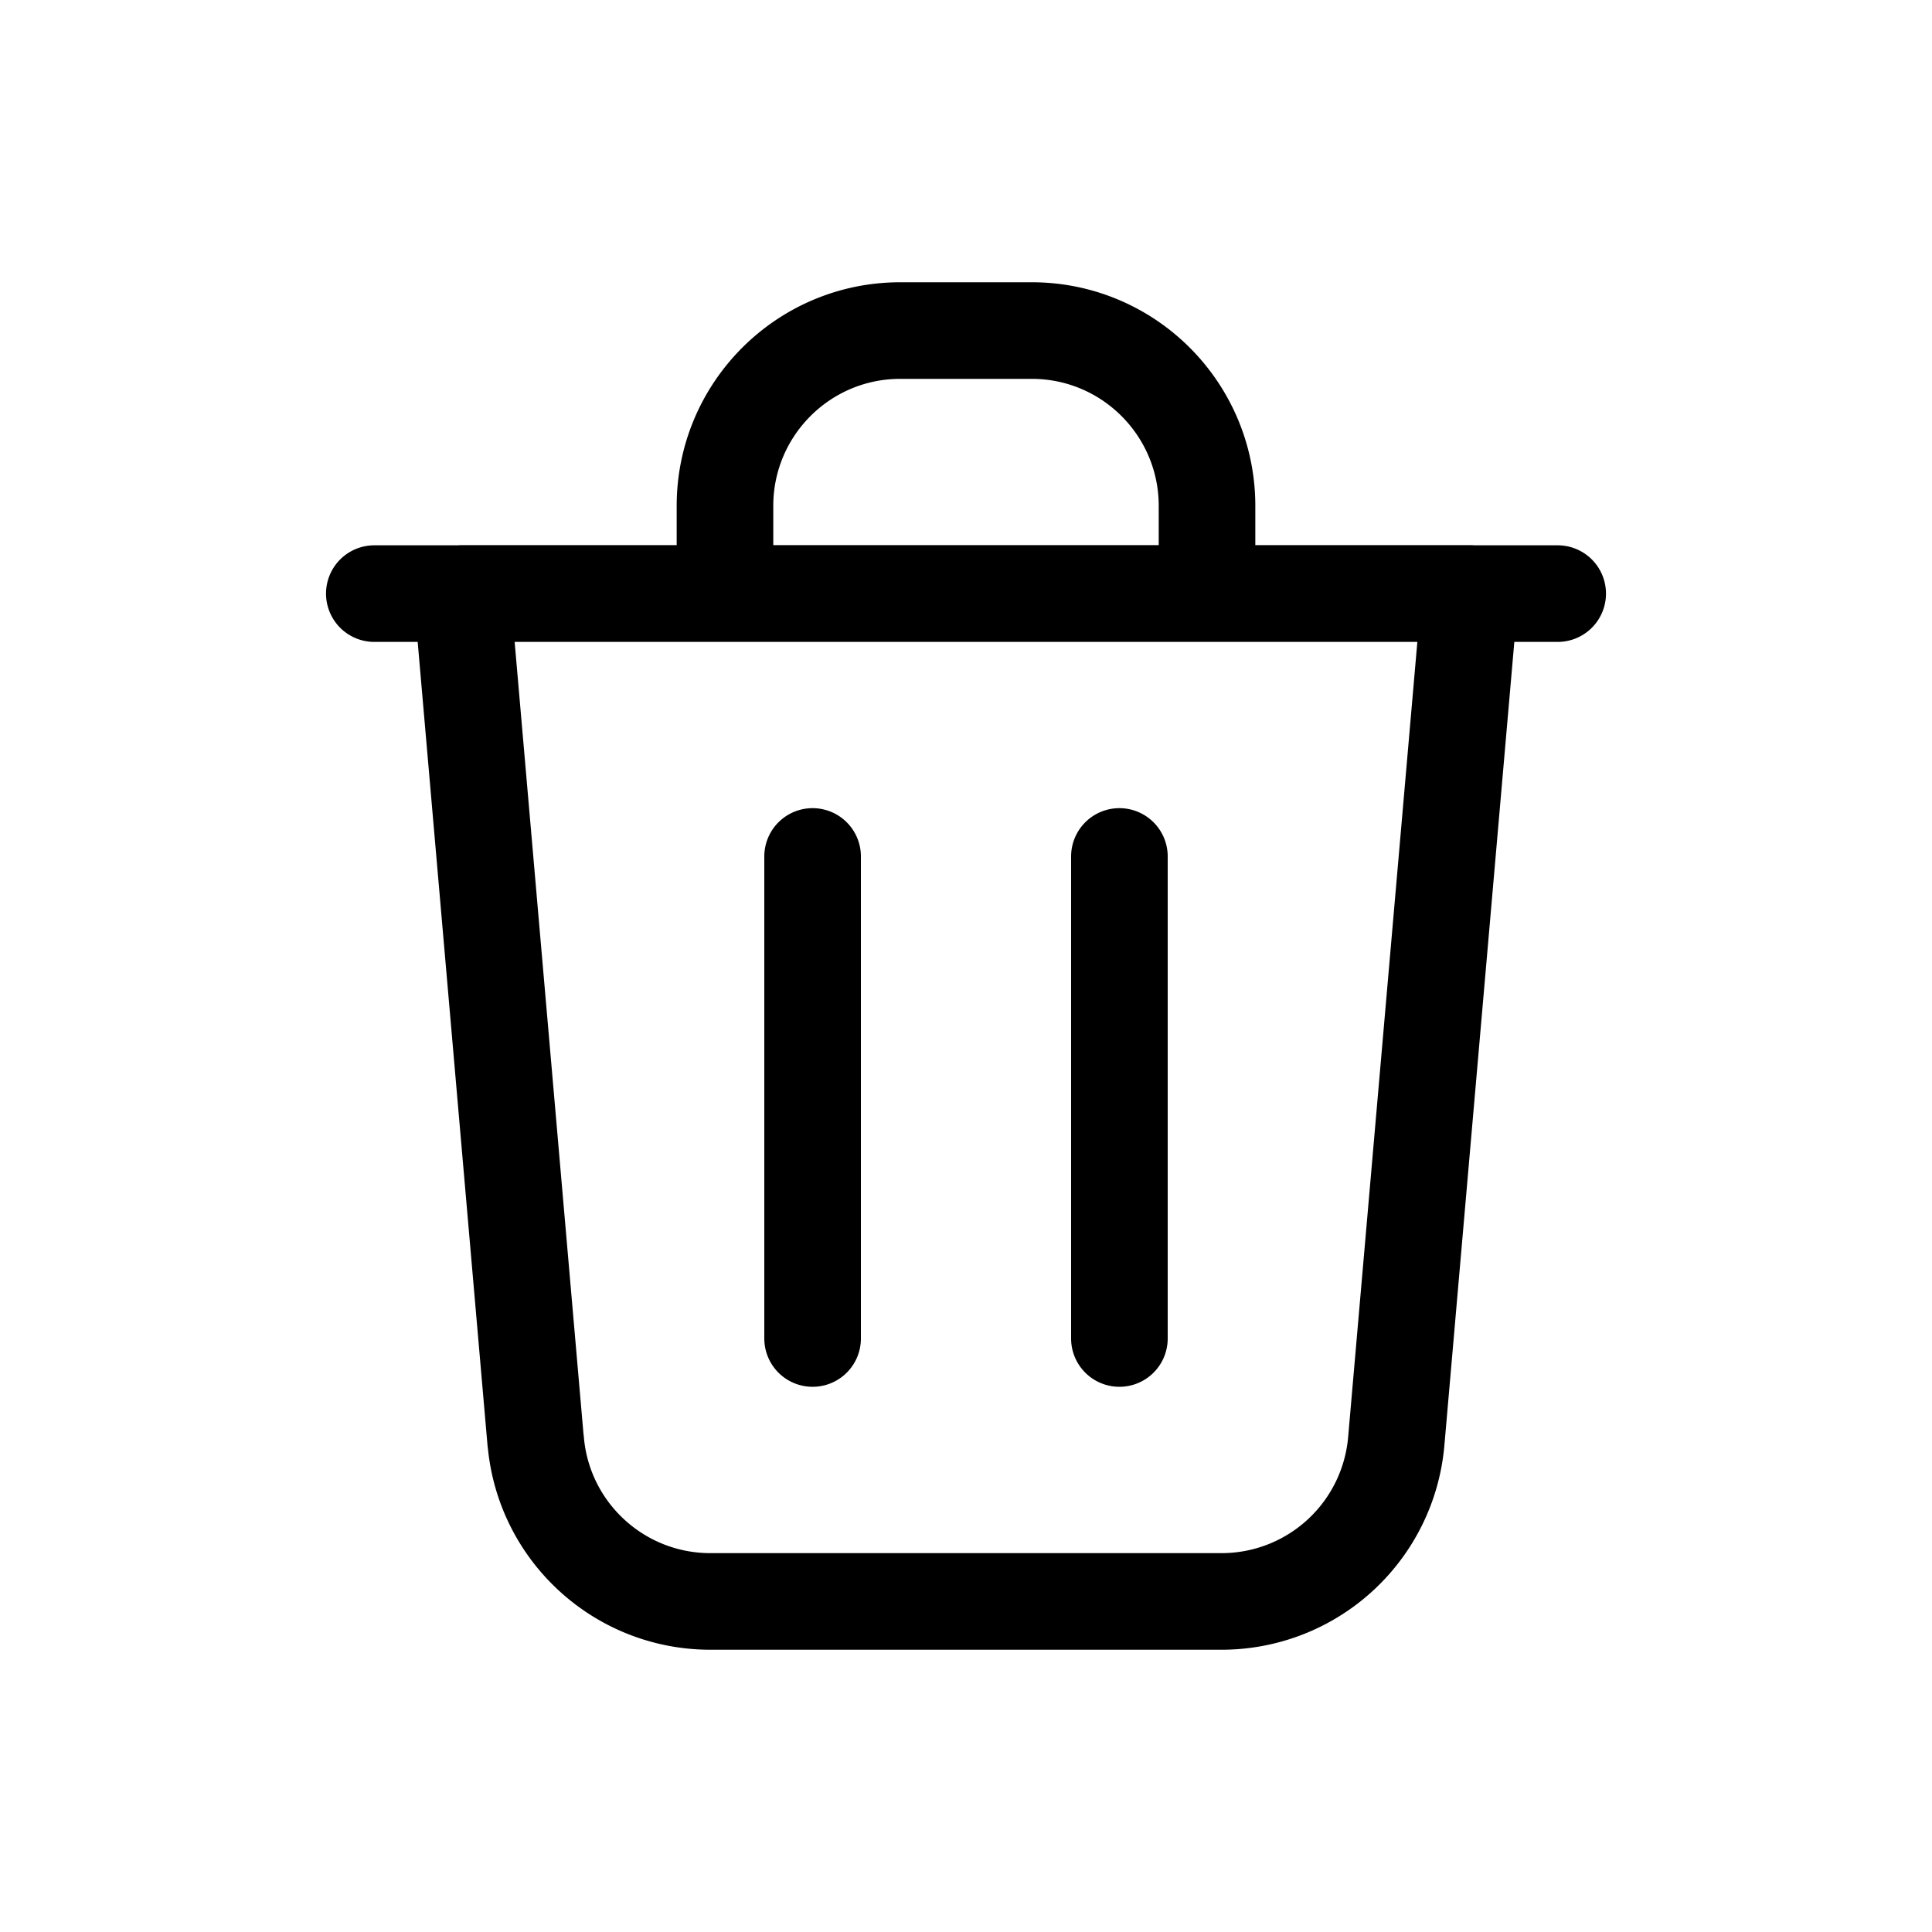 <svg width="20" height="20" viewBox="0 0 20 20" fill="none" xmlns="http://www.w3.org/2000/svg">
    <path
        d="M8.412 8.866v4.99m3.176-4.99v4.99M7.505 6.145v-.908c0-1.002.812-1.815 1.814-1.815h1.362c1.002 0 1.814.813 1.814 1.815v.908m-8.62 0h12.25M5.545 14.92l-.763-8.777h10.436l-.764 8.777a1.815 1.815 0 0 1-1.808 1.658H7.354c-.942 0-1.727-.72-1.808-1.658Z"
        stroke="currentColor" stroke-linecap="round" stroke-linejoin="round" />
</svg>
